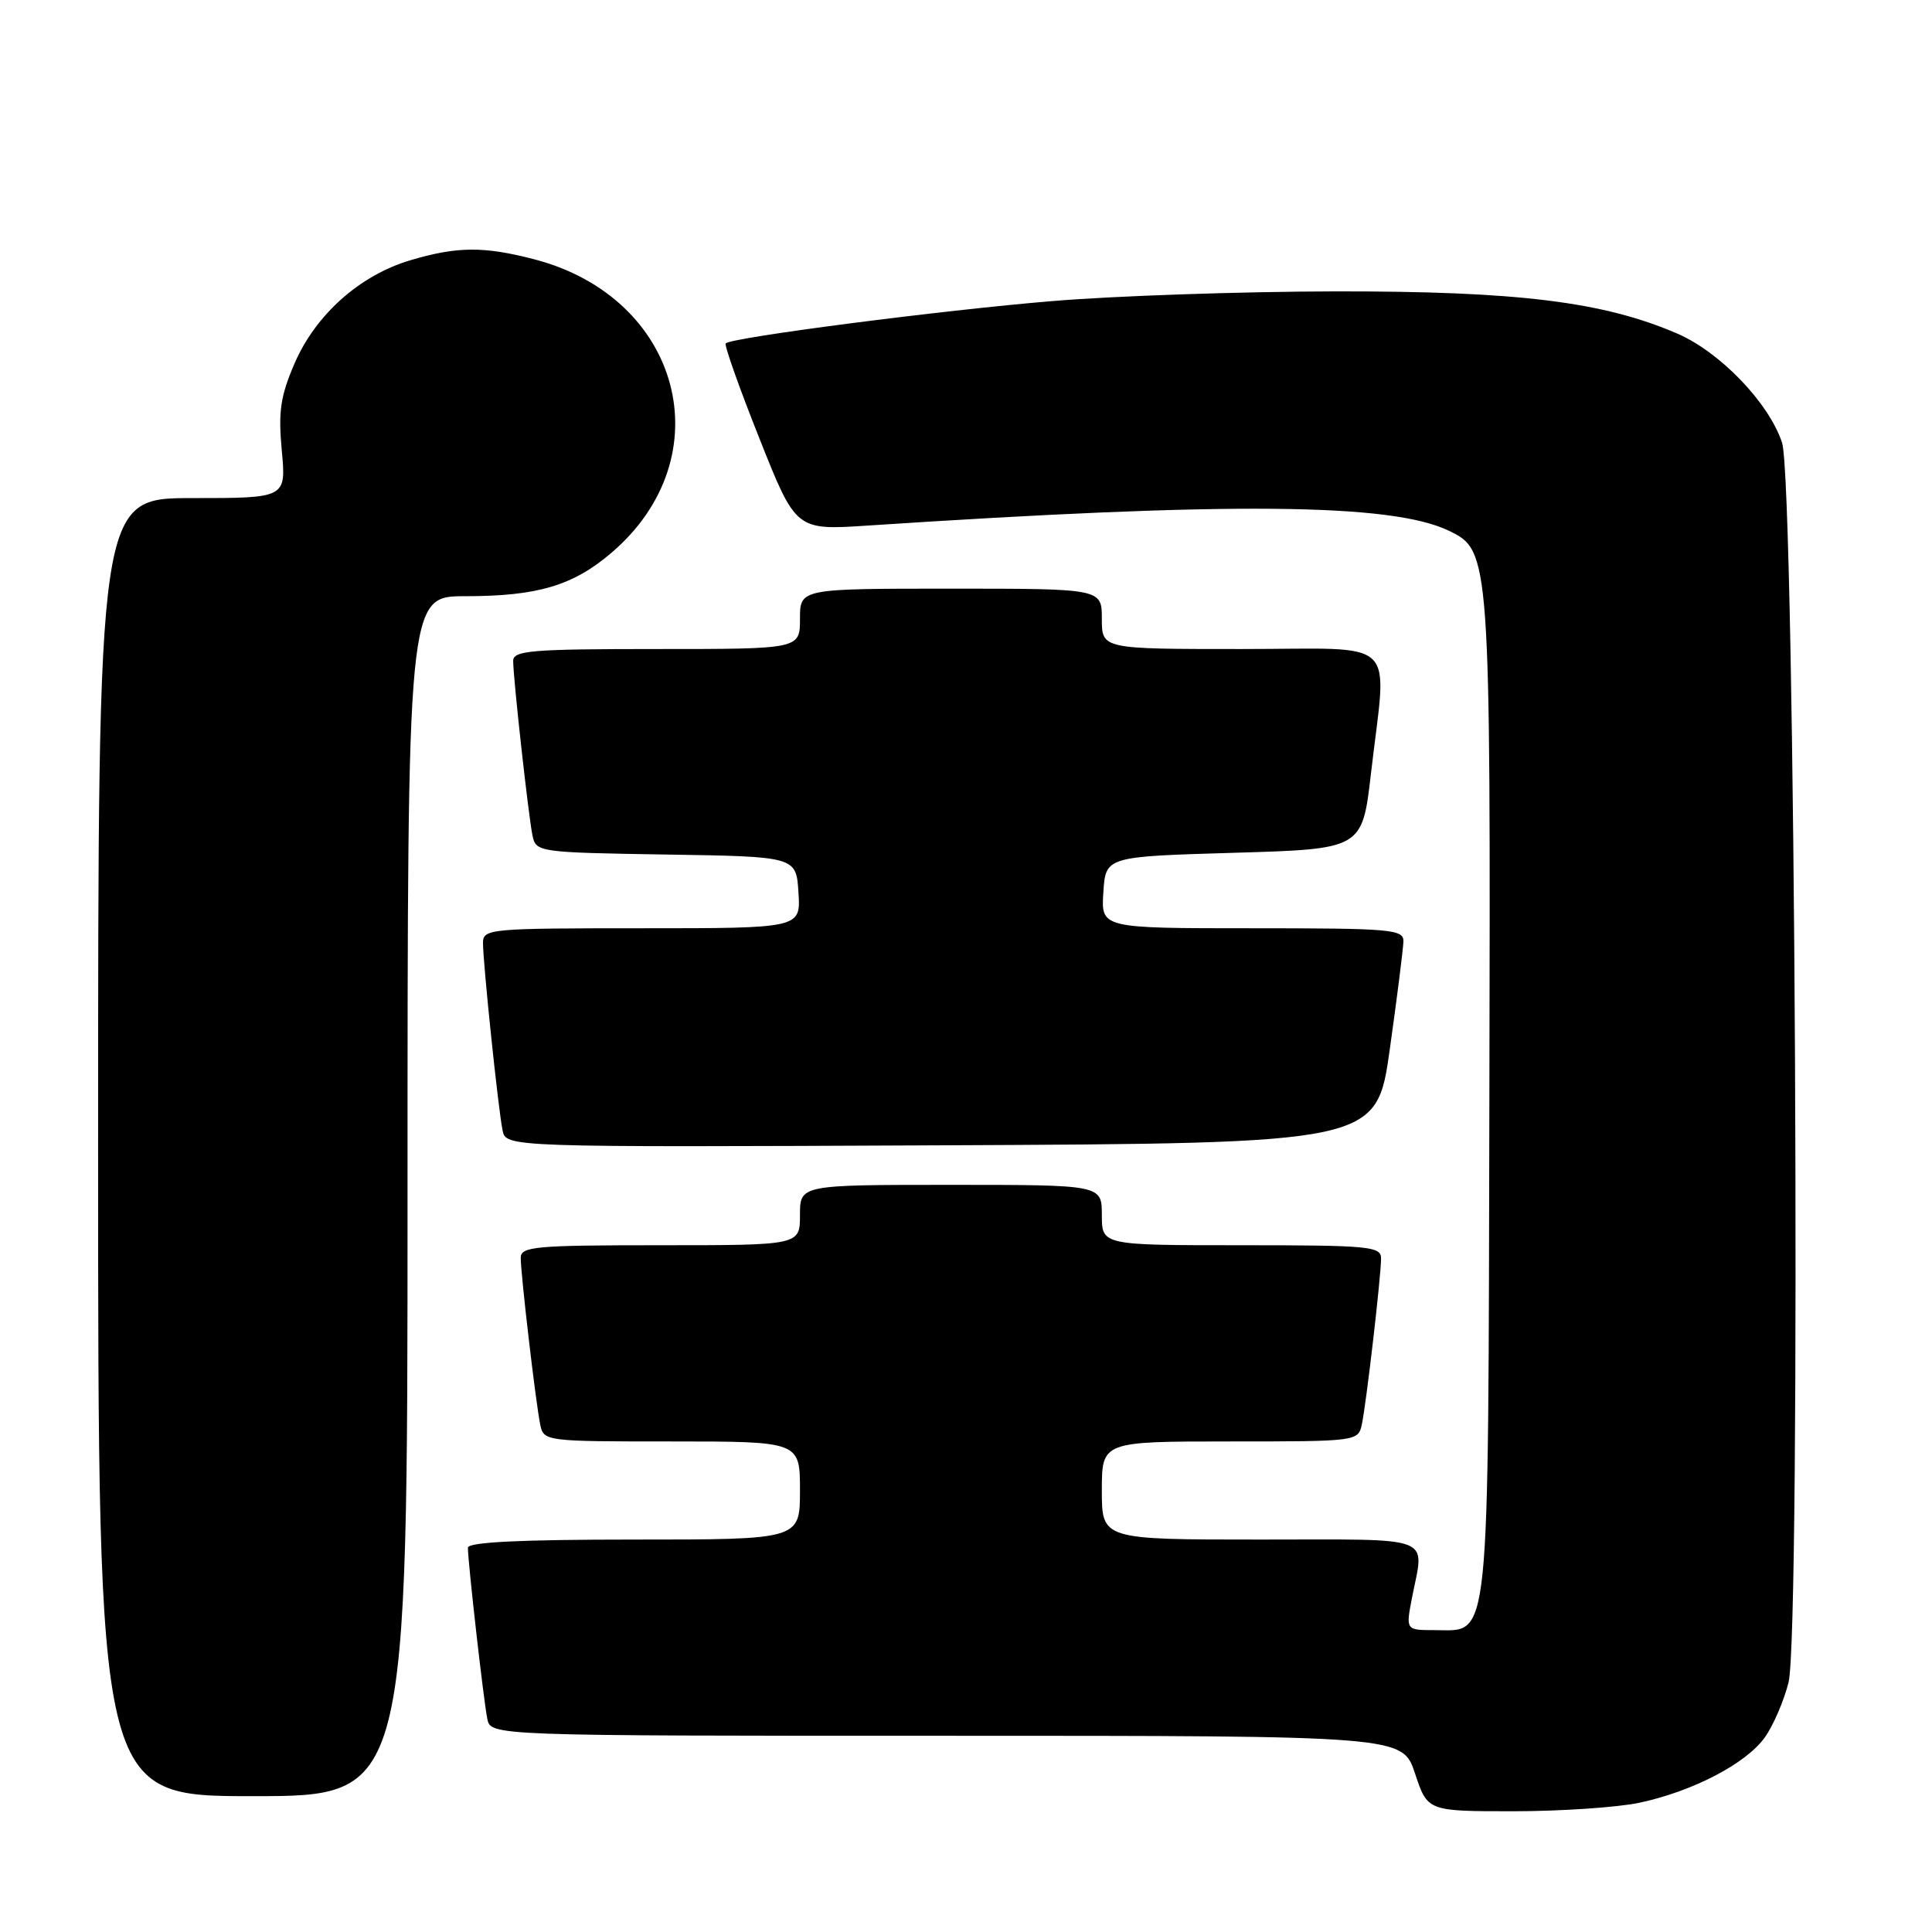 <?xml version="1.0" encoding="UTF-8" standalone="no"?>
<!DOCTYPE svg PUBLIC "-//W3C//DTD SVG 1.1//EN" "http://www.w3.org/Graphics/SVG/1.1/DTD/svg11.dtd" >
<svg xmlns="http://www.w3.org/2000/svg" xmlns:xlink="http://www.w3.org/1999/xlink" version="1.1" viewBox="0 0 256 256">
 <g >
 <path fill="currentColor"
d=" M 217.20 238.88 C 224.30 237.37 231.37 233.69 233.85 230.21 C 234.97 228.64 236.38 225.37 236.99 222.93 C 238.67 216.21 237.88 63.87 236.13 58.65 C 234.37 53.35 227.91 46.64 222.22 44.19 C 212.42 39.97 201.10 38.58 177.00 38.61 C 164.62 38.63 147.75 39.20 139.50 39.89 C 124.91 41.09 96.95 44.71 96.16 45.50 C 95.95 45.72 97.95 51.38 100.62 58.08 C 105.46 70.27 105.46 70.27 114.98 69.64 C 163.08 66.47 184.35 66.66 191.97 70.32 C 197.47 72.95 197.51 73.57 197.35 145.27 C 197.19 219.36 197.53 216.00 190.11 216.00 C 186.27 216.00 186.27 216.00 187.09 211.75 C 188.73 203.30 190.54 204.00 167.00 204.00 C 146.00 204.00 146.00 204.00 146.00 197.50 C 146.00 191.00 146.00 191.00 162.98 191.00 C 179.78 191.00 179.97 190.98 180.45 188.75 C 181.04 186.00 182.99 169.17 183.00 166.75 C 183.00 165.15 181.45 165.00 164.50 165.00 C 146.00 165.00 146.00 165.00 146.00 161.00 C 146.00 157.00 146.00 157.00 126.00 157.00 C 106.00 157.00 106.00 157.00 106.00 161.00 C 106.00 165.00 106.00 165.00 87.50 165.00 C 70.83 165.00 69.00 165.17 69.00 166.68 C 69.00 168.86 70.98 185.82 71.58 188.75 C 72.03 190.98 72.21 191.00 89.02 191.00 C 106.00 191.00 106.00 191.00 106.00 197.50 C 106.00 204.00 106.00 204.00 84.00 204.00 C 68.92 204.00 62.00 204.34 62.00 205.08 C 62.00 207.02 64.09 225.44 64.57 227.75 C 65.04 230.00 65.04 230.00 125.44 230.00 C 185.84 230.00 185.84 230.00 187.50 235.00 C 189.16 240.00 189.16 240.00 200.53 240.00 C 206.78 240.00 214.29 239.49 217.20 238.88 Z  M 54.00 158.50 C 54.00 79.00 54.00 79.00 61.63 79.00 C 71.23 79.00 75.94 77.60 81.04 73.23 C 95.88 60.53 90.30 39.42 70.76 34.35 C 64.10 32.62 60.55 32.65 54.39 34.48 C 47.67 36.47 41.81 41.70 39.02 48.18 C 37.15 52.52 36.86 54.55 37.34 59.72 C 37.92 66.00 37.92 66.00 25.46 66.00 C 13.00 66.00 13.00 66.00 13.00 152.00 C 13.00 238.00 13.00 238.00 33.50 238.00 C 54.00 238.00 54.00 238.00 54.00 158.50 Z  M 184.16 139.00 C 185.13 132.12 185.93 125.71 185.96 124.75 C 186.00 123.14 184.39 123.00 165.95 123.00 C 145.89 123.00 145.89 123.00 146.20 118.25 C 146.50 113.50 146.50 113.50 163.50 113.00 C 180.50 112.50 180.50 112.50 181.66 102.50 C 183.78 84.09 185.77 86.00 164.50 86.00 C 146.00 86.00 146.00 86.00 146.00 82.00 C 146.00 78.00 146.00 78.00 126.00 78.00 C 106.00 78.00 106.00 78.00 106.00 82.00 C 106.00 86.00 106.00 86.00 87.00 86.00 C 70.35 86.00 68.00 86.20 68.00 87.58 C 68.00 89.88 70.02 108.11 70.56 110.73 C 71.02 112.91 71.35 112.96 88.26 113.23 C 105.50 113.50 105.50 113.50 105.80 118.25 C 106.11 123.00 106.11 123.00 85.05 123.00 C 64.79 123.00 64.00 123.07 64.00 124.96 C 64.00 127.62 66.01 146.93 66.59 149.76 C 67.04 152.02 67.04 152.02 124.72 151.76 C 182.41 151.50 182.41 151.50 184.16 139.00 Z "/>
</g>
</svg>